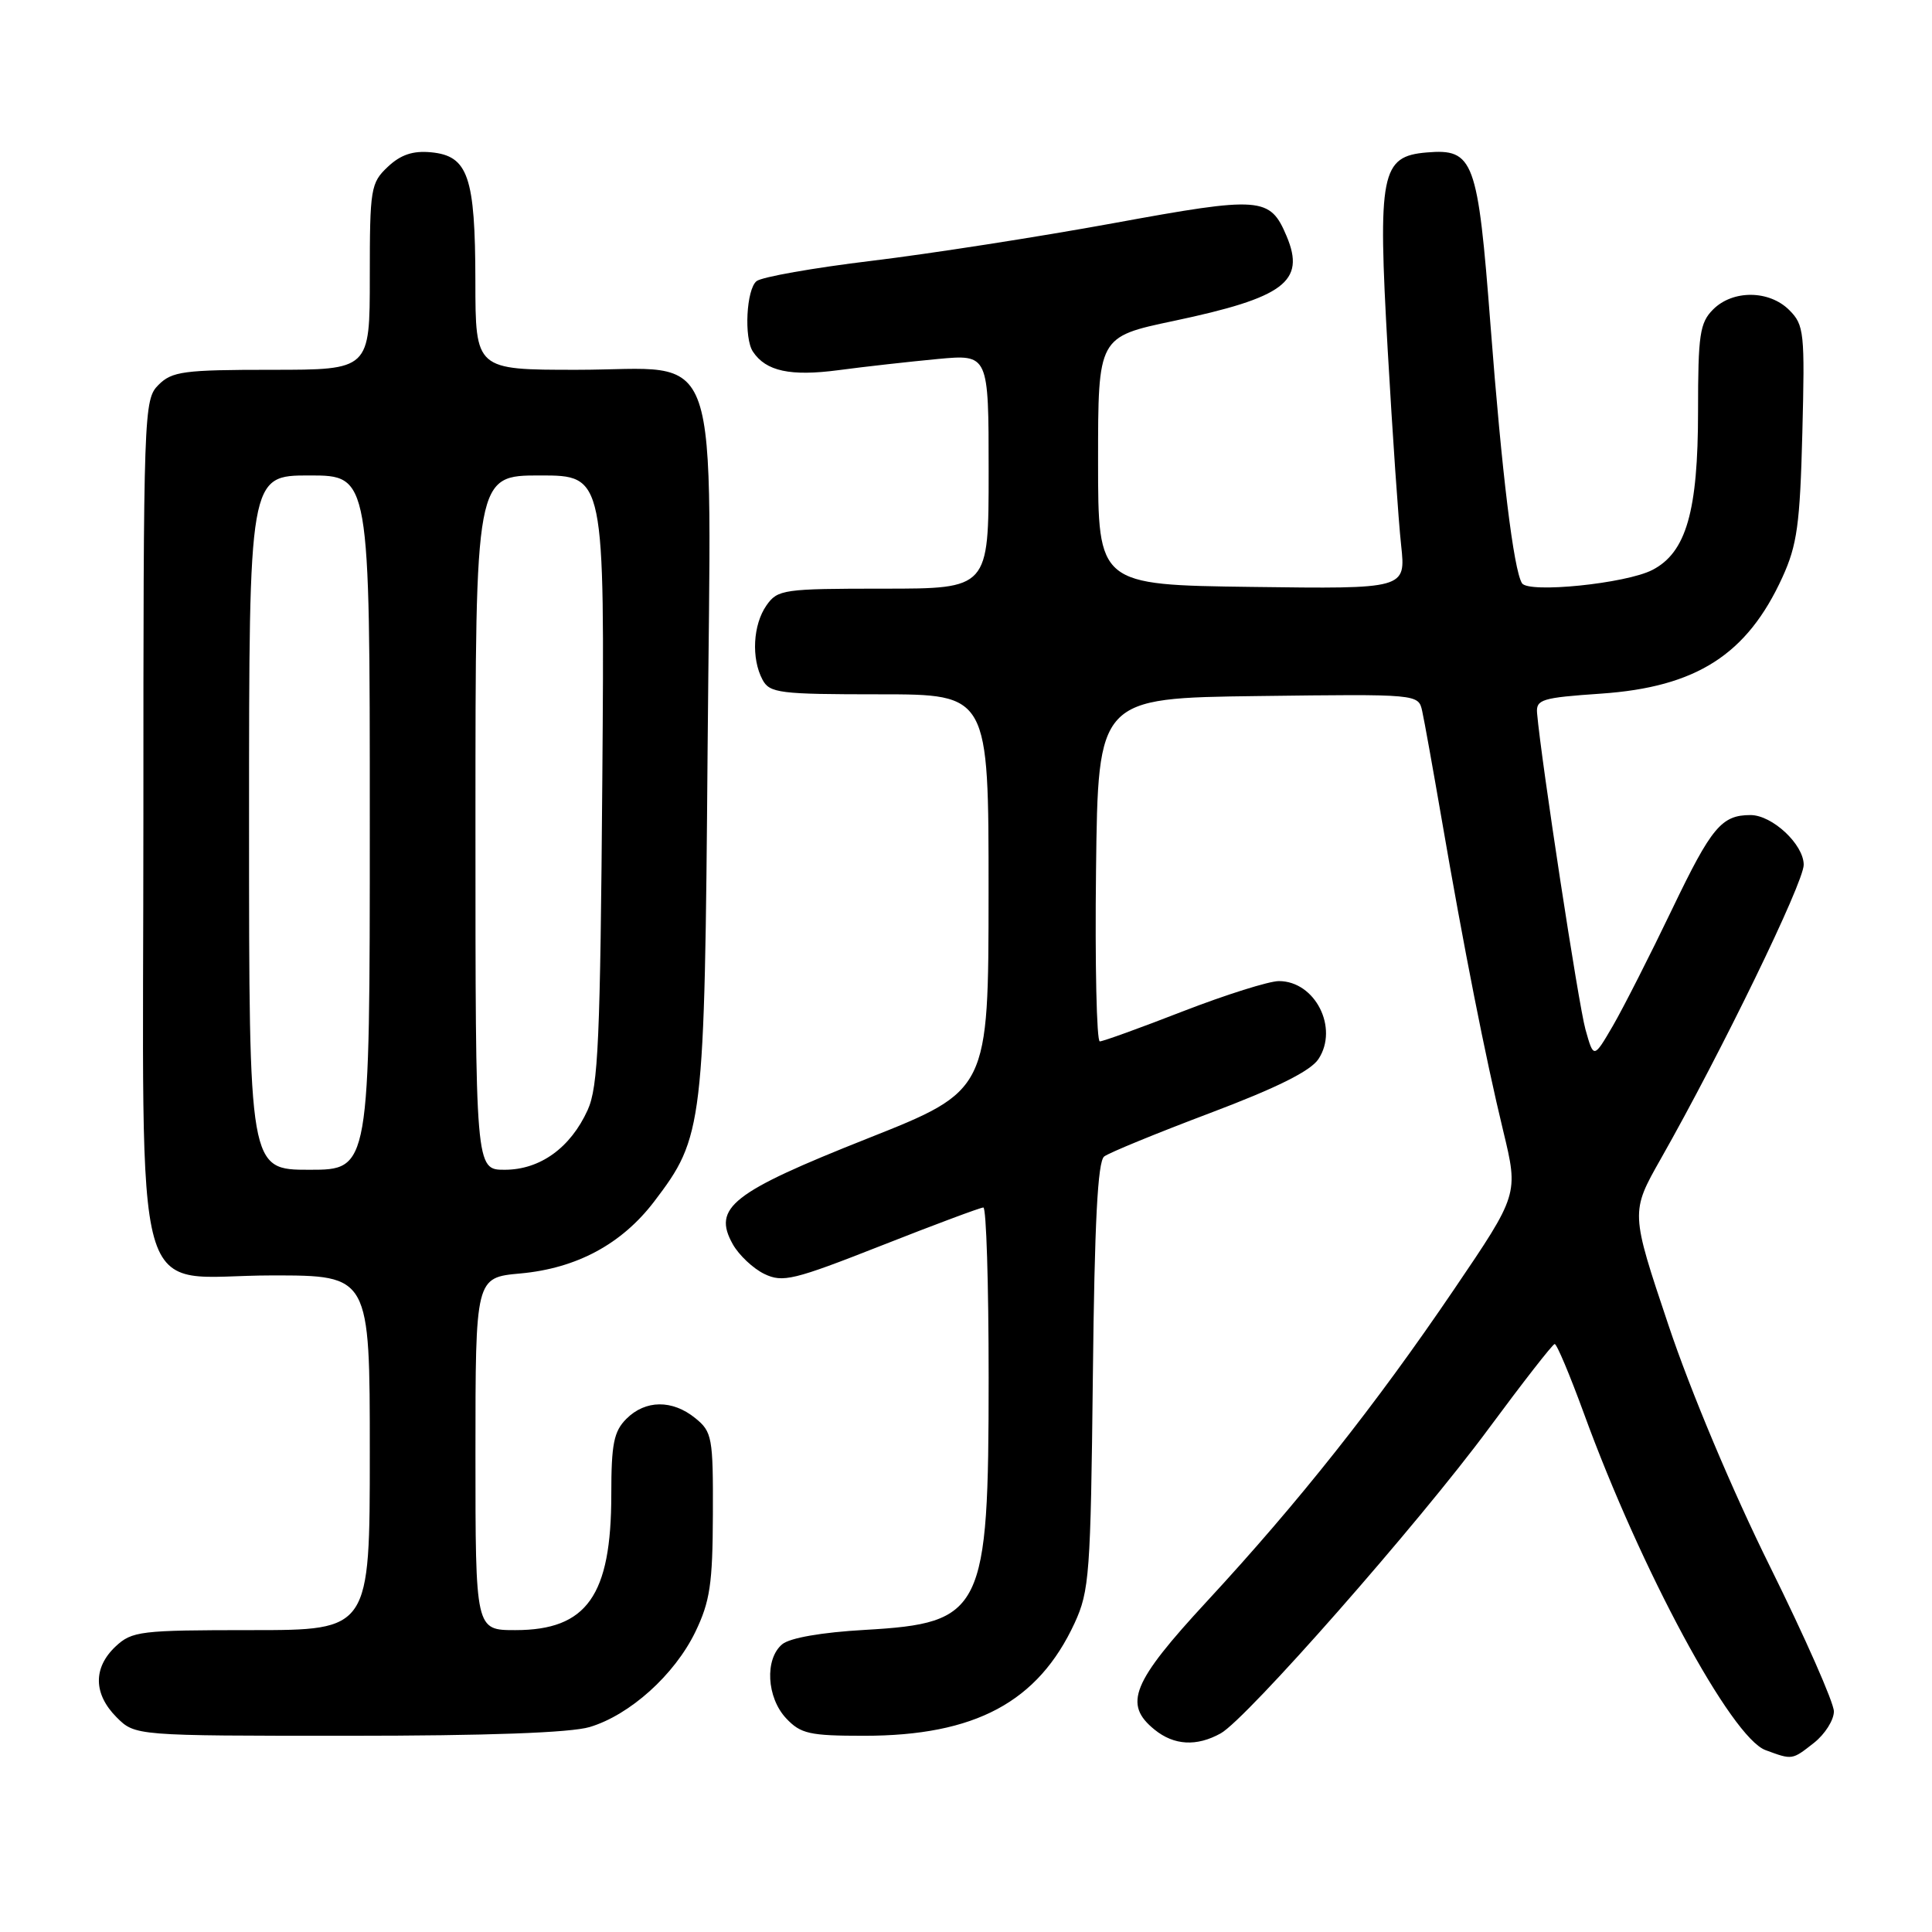 <?xml version="1.0" encoding="UTF-8" standalone="no"?>
<!DOCTYPE svg PUBLIC "-//W3C//DTD SVG 1.1//EN" "http://www.w3.org/Graphics/SVG/1.1/DTD/svg11.dtd" >
<svg xmlns="http://www.w3.org/2000/svg" xmlns:xlink="http://www.w3.org/1999/xlink" version="1.1" viewBox="0 0 256 256">
 <g >
 <path fill="currentColor"
d=" M 240.37 230.93 C 241.81 229.79 243.00 227.92 243.00 226.77 C 243.00 225.62 239.19 216.99 234.54 207.59 C 229.54 197.50 224.02 184.38 221.07 175.56 C 216.06 160.62 216.06 160.62 220.06 153.56 C 228.11 139.37 239.00 116.96 239.00 114.59 C 239.00 111.89 234.83 108.00 231.95 108.00 C 228.12 108.00 226.78 109.61 221.62 120.36 C 218.68 126.49 215.13 133.48 213.73 135.90 C 211.17 140.29 211.17 140.29 210.08 136.40 C 209.16 133.12 204.23 100.88 203.67 94.50 C 203.52 92.68 204.28 92.45 212.14 91.91 C 224.79 91.04 231.50 86.74 236.18 76.49 C 238.13 72.22 238.51 69.47 238.82 57.34 C 239.16 44.05 239.06 43.06 237.09 41.09 C 234.43 38.43 229.61 38.39 227.00 41.00 C 225.23 42.77 225.00 44.33 225.00 54.48 C 225.00 67.76 223.43 73.21 218.95 75.52 C 215.46 77.33 202.52 78.64 201.67 77.28 C 200.56 75.48 199.00 62.72 197.50 43.09 C 195.82 21.15 195.28 19.68 189.06 20.20 C 182.98 20.71 182.55 22.91 183.88 46.41 C 184.51 57.46 185.31 69.10 185.66 72.27 C 186.28 78.04 186.28 78.04 165.89 77.77 C 145.50 77.50 145.50 77.50 145.50 61.07 C 145.50 44.64 145.50 44.64 155.50 42.53 C 170.18 39.43 173.01 37.31 170.49 31.31 C 168.28 26.07 167.15 25.98 147.50 29.58 C 137.60 31.39 123.20 33.63 115.50 34.56 C 107.80 35.49 100.94 36.70 100.25 37.25 C 98.90 38.32 98.56 44.80 99.77 46.60 C 101.49 49.19 104.73 49.89 111.09 49.05 C 114.61 48.58 120.54 47.92 124.25 47.57 C 131.00 46.94 131.00 46.94 131.00 62.47 C 131.00 78.00 131.00 78.00 117.06 78.00 C 103.78 78.00 103.04 78.11 101.56 80.22 C 99.77 82.78 99.53 87.25 101.04 90.07 C 101.99 91.84 103.26 92.00 116.54 92.00 C 131.00 92.00 131.00 92.00 130.99 118.25 C 130.98 144.50 130.98 144.50 114.94 150.86 C 96.95 158.00 94.38 160.02 97.10 164.87 C 97.91 166.31 99.79 168.08 101.27 168.80 C 103.72 169.98 105.14 169.63 116.78 165.05 C 123.83 162.27 129.92 160.00 130.30 160.00 C 130.69 160.00 131.00 170.14 131.00 182.53 C 131.00 213.59 130.27 215.07 114.58 215.97 C 108.90 216.29 104.66 217.03 103.65 217.87 C 101.31 219.82 101.58 224.93 104.17 227.69 C 106.10 229.74 107.27 230.00 114.49 230.00 C 129.21 230.00 137.54 225.54 142.39 215.07 C 144.35 210.82 144.52 208.54 144.81 182.33 C 145.03 161.99 145.45 153.90 146.31 153.24 C 146.96 152.74 153.28 150.15 160.35 147.48 C 169.22 144.13 173.67 141.91 174.71 140.32 C 177.41 136.20 174.26 130.00 169.46 130.00 C 168.15 130.00 162.44 131.80 156.78 133.99 C 151.13 136.19 146.15 137.99 145.73 137.99 C 145.31 138.00 145.08 127.76 145.23 115.25 C 145.50 92.50 145.50 92.50 166.73 92.23 C 187.95 91.96 187.95 91.96 188.45 94.23 C 188.73 95.48 189.88 101.90 191.02 108.50 C 193.94 125.49 196.83 140.15 199.19 149.88 C 201.21 158.26 201.21 158.26 192.65 170.88 C 182.25 186.21 172.11 199.01 159.92 212.19 C 149.99 222.93 148.81 225.81 152.99 229.19 C 155.57 231.28 158.56 231.45 161.75 229.68 C 165.19 227.77 187.98 201.86 197.24 189.32 C 201.78 183.18 205.72 178.12 206.00 178.09 C 206.28 178.06 208.01 182.19 209.87 187.27 C 217.44 208.05 229.41 230.23 233.94 231.90 C 237.52 233.22 237.44 233.23 240.37 230.93 Z  M 78.14 228.84 C 83.47 227.24 89.37 221.93 92.13 216.25 C 94.08 212.21 94.43 209.88 94.46 200.67 C 94.50 190.47 94.36 189.72 92.14 187.92 C 89.09 185.44 85.52 185.48 83.00 188.00 C 81.33 189.67 81.00 191.33 81.00 198.03 C 81.00 211.43 77.77 216.00 68.28 216.00 C 63.00 216.00 63.00 216.00 63.00 192.64 C 63.00 169.28 63.00 169.28 68.96 168.74 C 76.41 168.06 82.38 164.85 86.68 159.21 C 93.21 150.63 93.36 149.39 93.76 99.47 C 94.21 43.82 95.99 49.00 76.43 49.00 C 63.00 49.00 63.00 49.00 62.99 37.25 C 62.97 23.38 62.03 20.65 57.12 20.18 C 54.73 19.95 53.10 20.49 51.39 22.10 C 49.12 24.24 49.00 24.97 49.00 36.67 C 49.00 49.00 49.00 49.00 36.00 49.00 C 24.33 49.00 22.79 49.21 21.00 51.00 C 19.05 52.95 19.00 54.33 19.00 108.37 C 19.00 175.77 17.09 169.00 36.07 169.00 C 49.00 169.00 49.00 169.00 49.00 192.50 C 49.00 216.00 49.00 216.00 33.31 216.00 C 18.59 216.00 17.49 216.13 15.31 218.17 C 12.32 220.99 12.37 224.46 15.45 227.55 C 17.91 230.00 17.91 230.00 46.09 230.00 C 64.58 230.00 75.60 229.60 78.14 228.84 Z  M 33.00 109.00 C 33.00 63.00 33.00 63.00 41.00 63.00 C 49.00 63.00 49.00 63.00 49.00 109.00 C 49.00 155.00 49.00 155.00 41.00 155.00 C 33.00 155.00 33.00 155.00 33.00 109.00 Z  M 63.00 109.00 C 63.00 63.00 63.00 63.00 71.56 63.00 C 80.12 63.00 80.12 63.00 79.81 103.25 C 79.54 137.86 79.27 144.00 77.87 147.08 C 75.59 152.10 71.56 155.00 66.87 155.00 C 63.00 155.00 63.00 155.00 63.00 109.00 Z "/>
</g>
</svg>